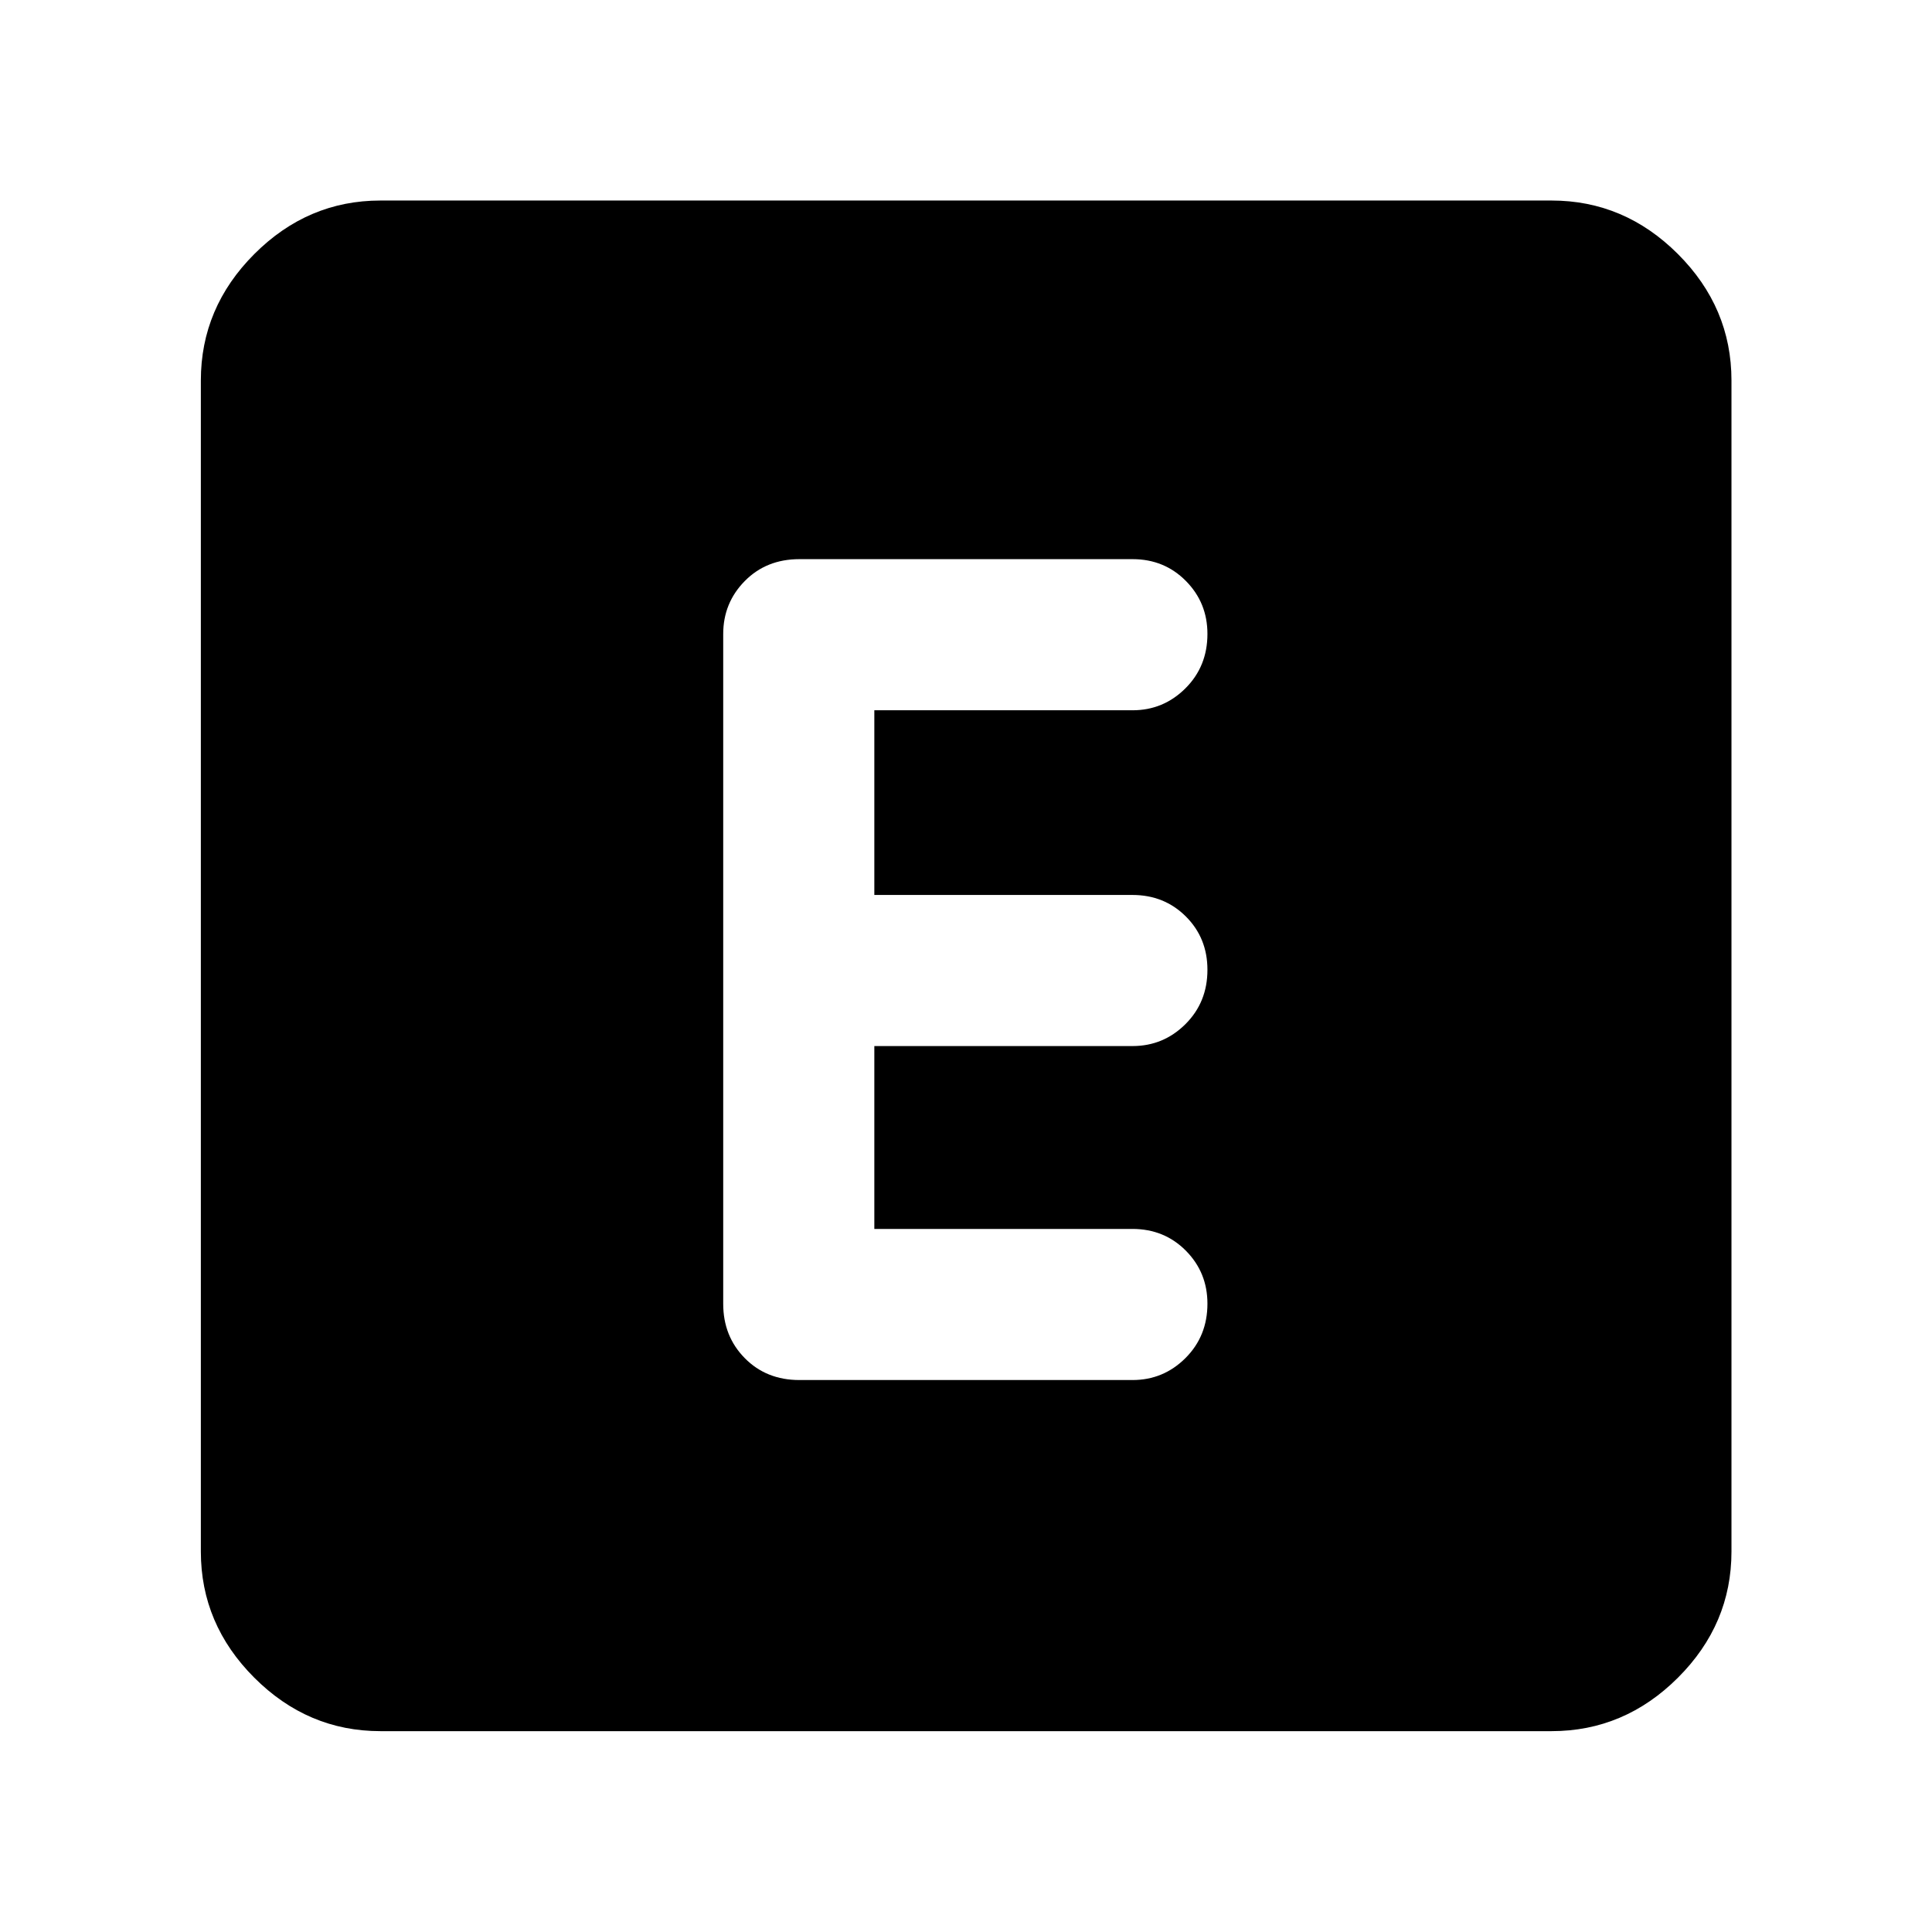 <svg xmlns="http://www.w3.org/2000/svg" height="40" viewBox="0 -960 960 960" width="40"><path d="M434.45-349.35v-90.87h128.31q15.33 0 26.27-10.88t10.94-27.02q0-15.79-10.72-26.49-10.72-10.69-26.56-10.69H434.45v-91.77h128.31q15.33 0 26.27-10.9 10.94-10.89 10.94-27.05 0-15.5-10.72-26.32t-26.45-10.82H397.2q-16.4 0-27.12 10.87-10.72 10.87-10.72 26.34v332.81q0 16.13 10.72 27 10.72 10.87 27.11 10.87h165.57q15.33 0 26.27-10.89 10.94-10.9 10.94-27.06 0-15.5-10.72-26.32-10.72-10.81-26.56-10.81H434.45ZM189.06-99.8q-36.14 0-62.7-26.56-26.56-26.56-26.56-62.7v-581.88q0-36.21 26.56-62.82 26.56-26.6 62.7-26.6h581.88q36.21 0 62.82 26.6 26.6 26.61 26.6 62.82v581.88q0 36.14-26.6 62.7-26.61 26.56-62.82 26.56H189.06Z"/></svg>